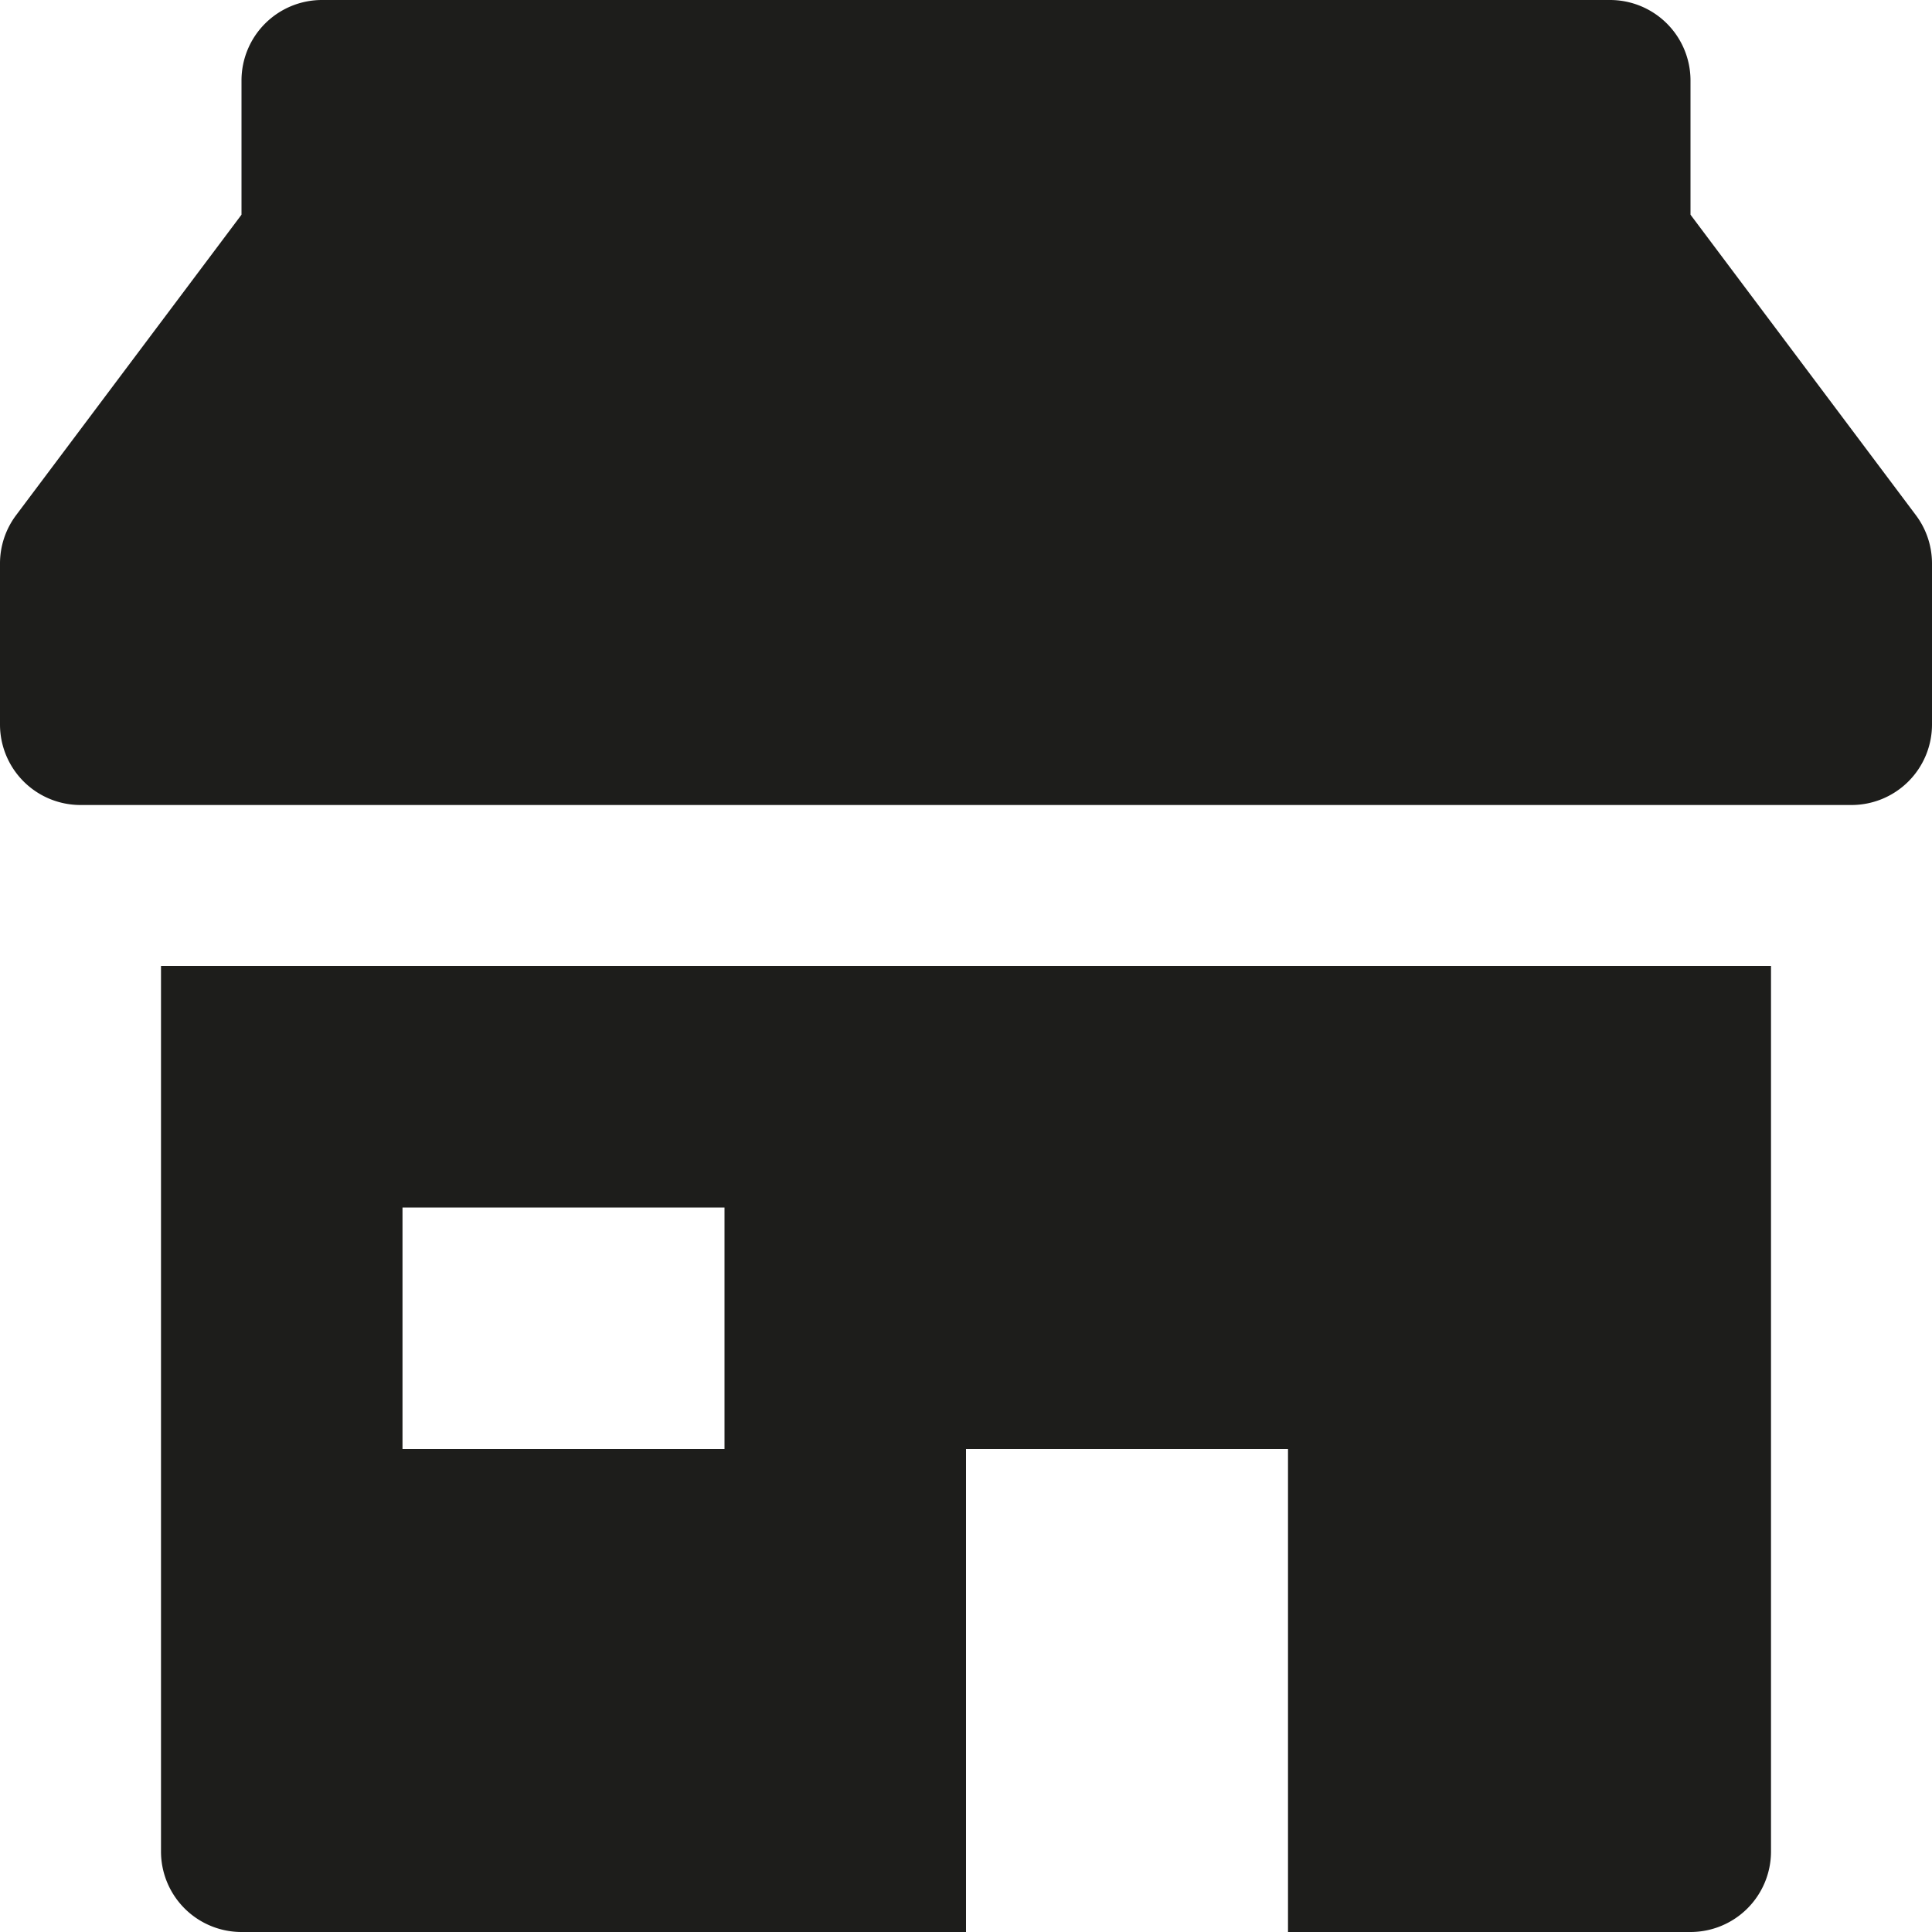 <svg xmlns="http://www.w3.org/2000/svg" width="24" height="24" viewBox="0 0 24 24">
  <title>shopping-24px-glyph-2_store</title>
  <path d="M21,2.667V1a1,1,0,0,0-1-1H4A1,1,0,0,0,3,1V2.667L.2,6.4A1,1,0,0,0,0,7V9a1,1,0,0,0,1,1H23a1,1,0,0,0,1-1V7a1,1,0,0,0-.2-.6Z" fill="#1d1d1b"/>
  <path d="M2,23a1,1,0,0,0,1,1h9V18h4v6h5a1,1,0,0,0,1-1V12H2Zm3-8H9v3H5Z" fill="#1d1d1b"/>
</svg>

